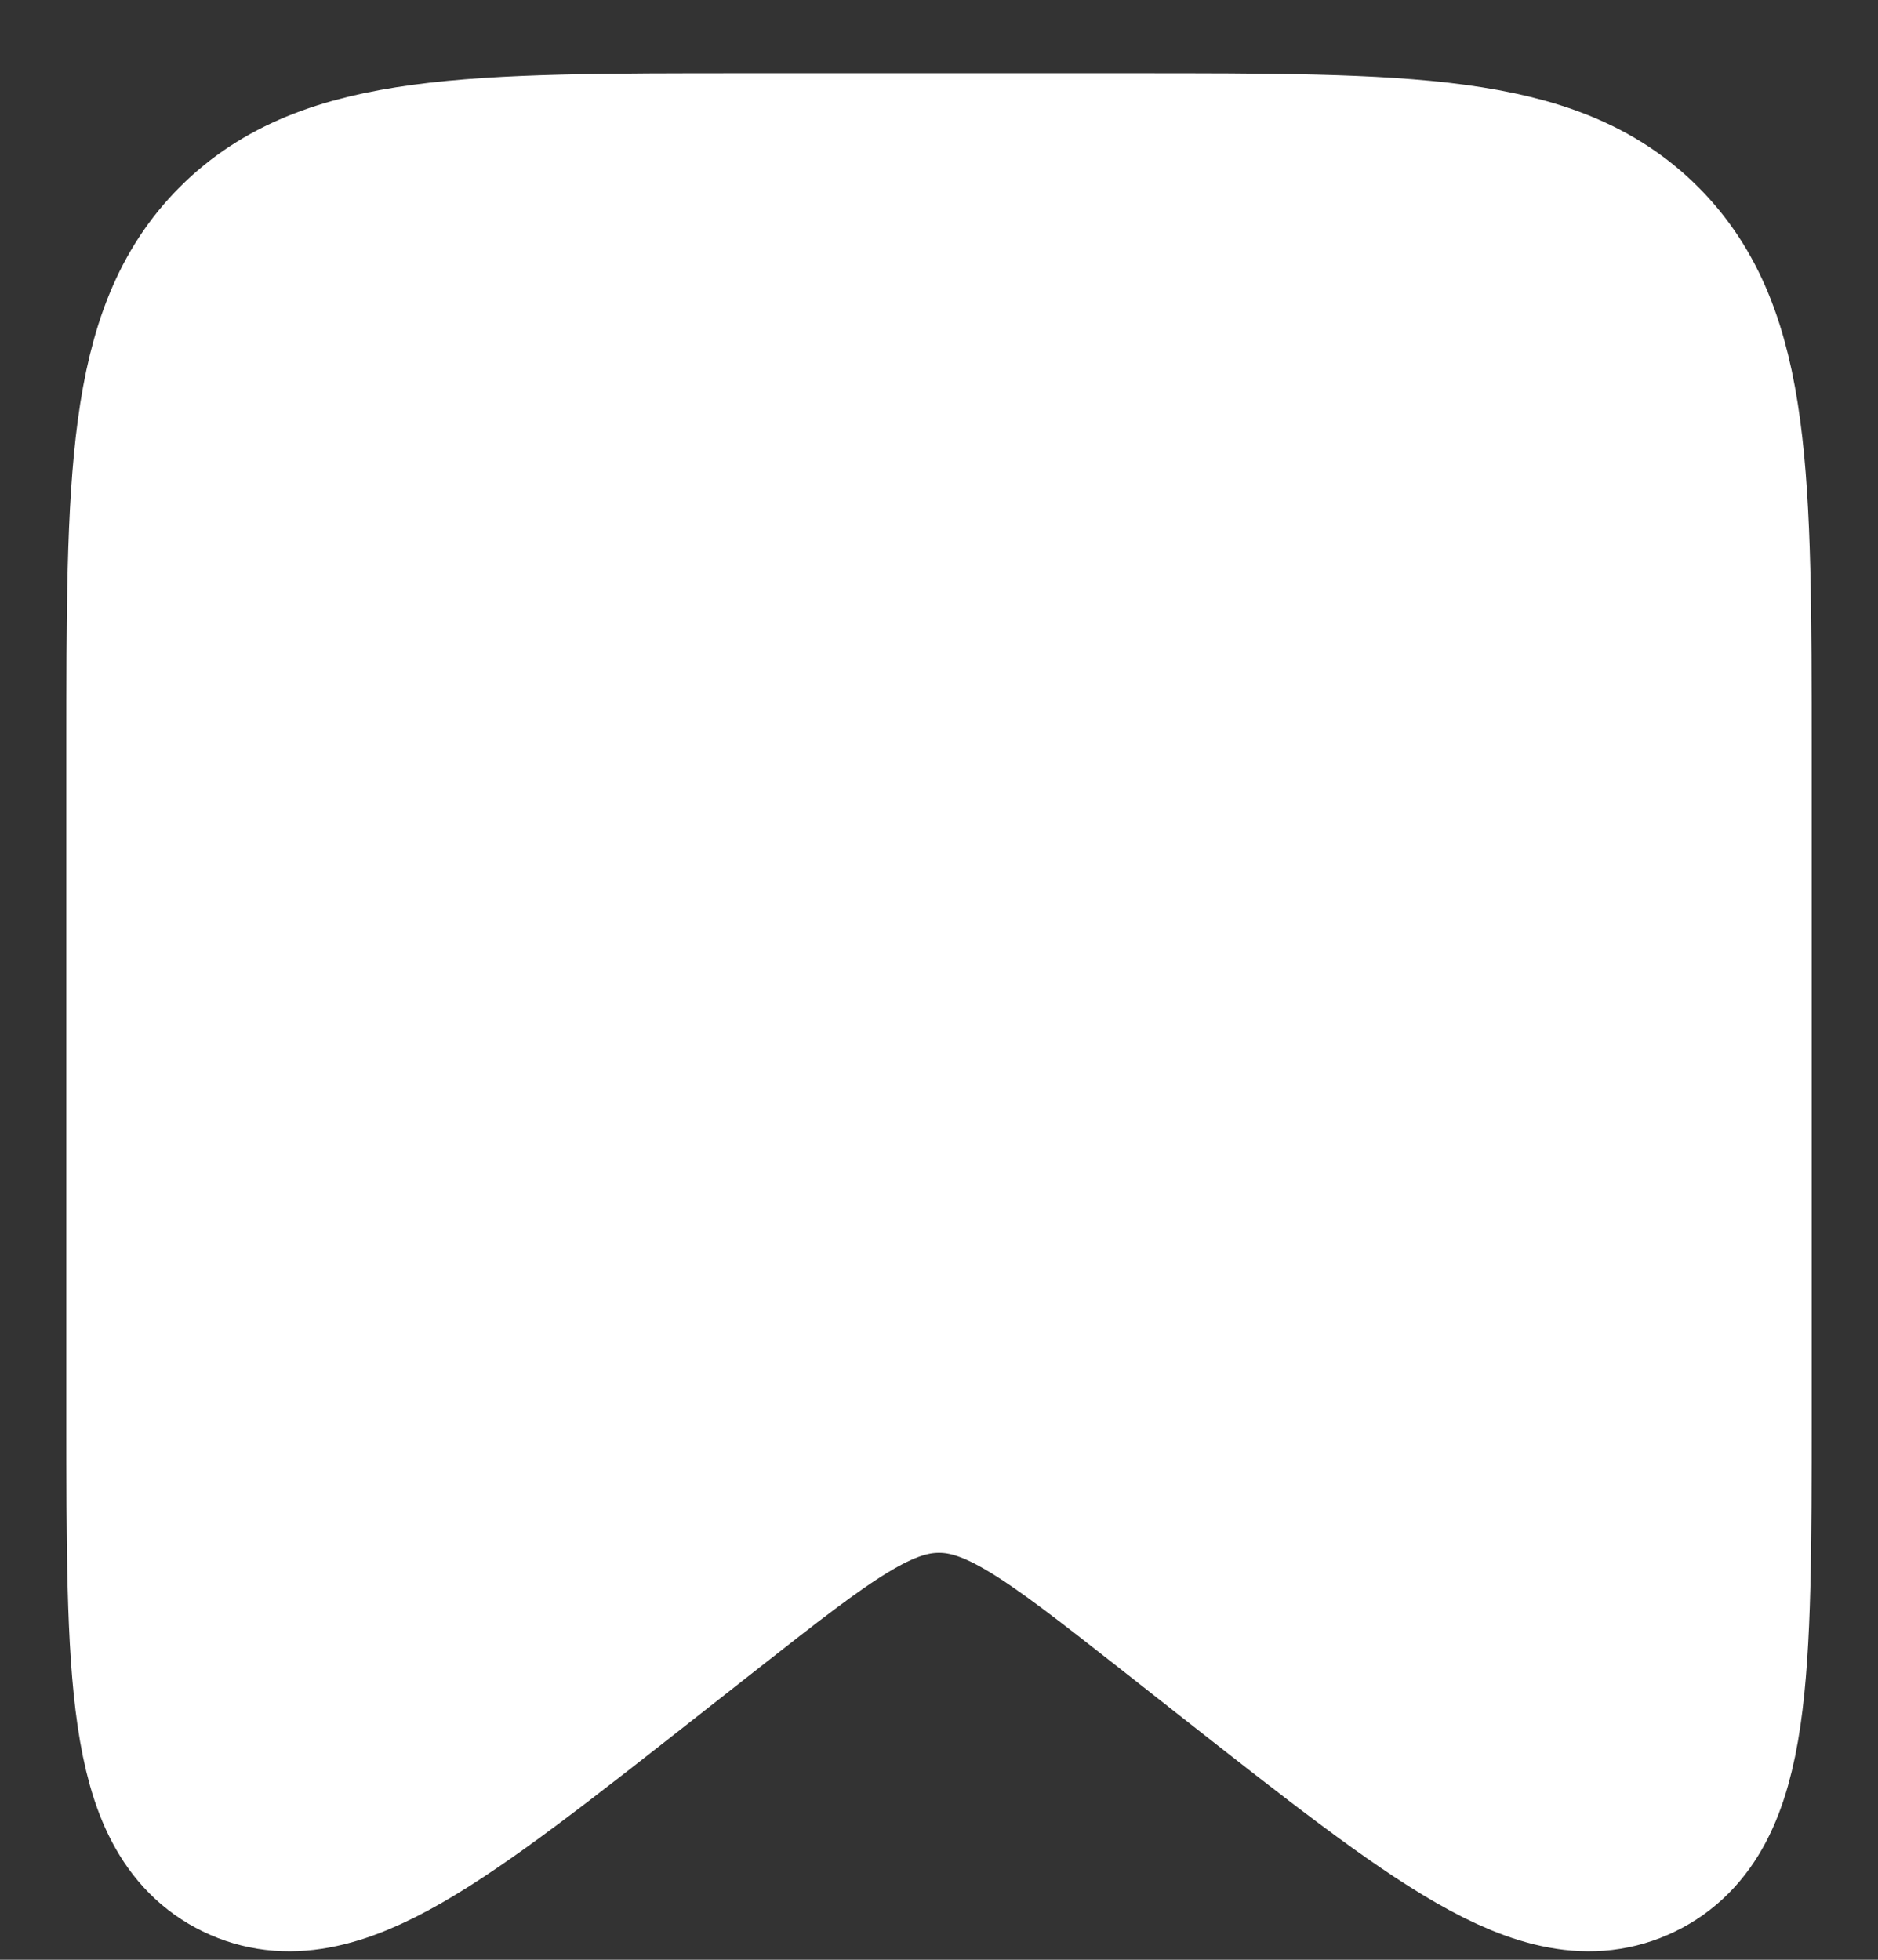 <svg width="23" height="24" viewBox="0 0 23 24" fill="none" xmlns="http://www.w3.org/2000/svg">
<rect x="0" y="0" width="23" height="24" fill="#333333" stroke="none"/>
<path d="M2 9.21C2 5.852 2 4.172 3.043 3.129C4.087 2.085 5.766 2.085 9.125 2.085H13.875C17.234 2.085 18.913 2.085 19.957 3.129C21 4.172 21 5.852 21 9.21V17.318C21 20.505 21 22.098 19.997 22.585C18.995 23.072 17.742 22.088 15.236 20.119L14.435 19.489C13.026 18.383 12.321 17.829 11.5 17.829C10.679 17.829 9.974 18.383 8.565 19.489L7.763 20.119C5.258 22.088 4.005 23.072 3.003 22.585C2 22.098 2 20.505 2 17.318V9.21Z" fill="white" stroke="white" stroke-width="2.375"/>
</svg>
